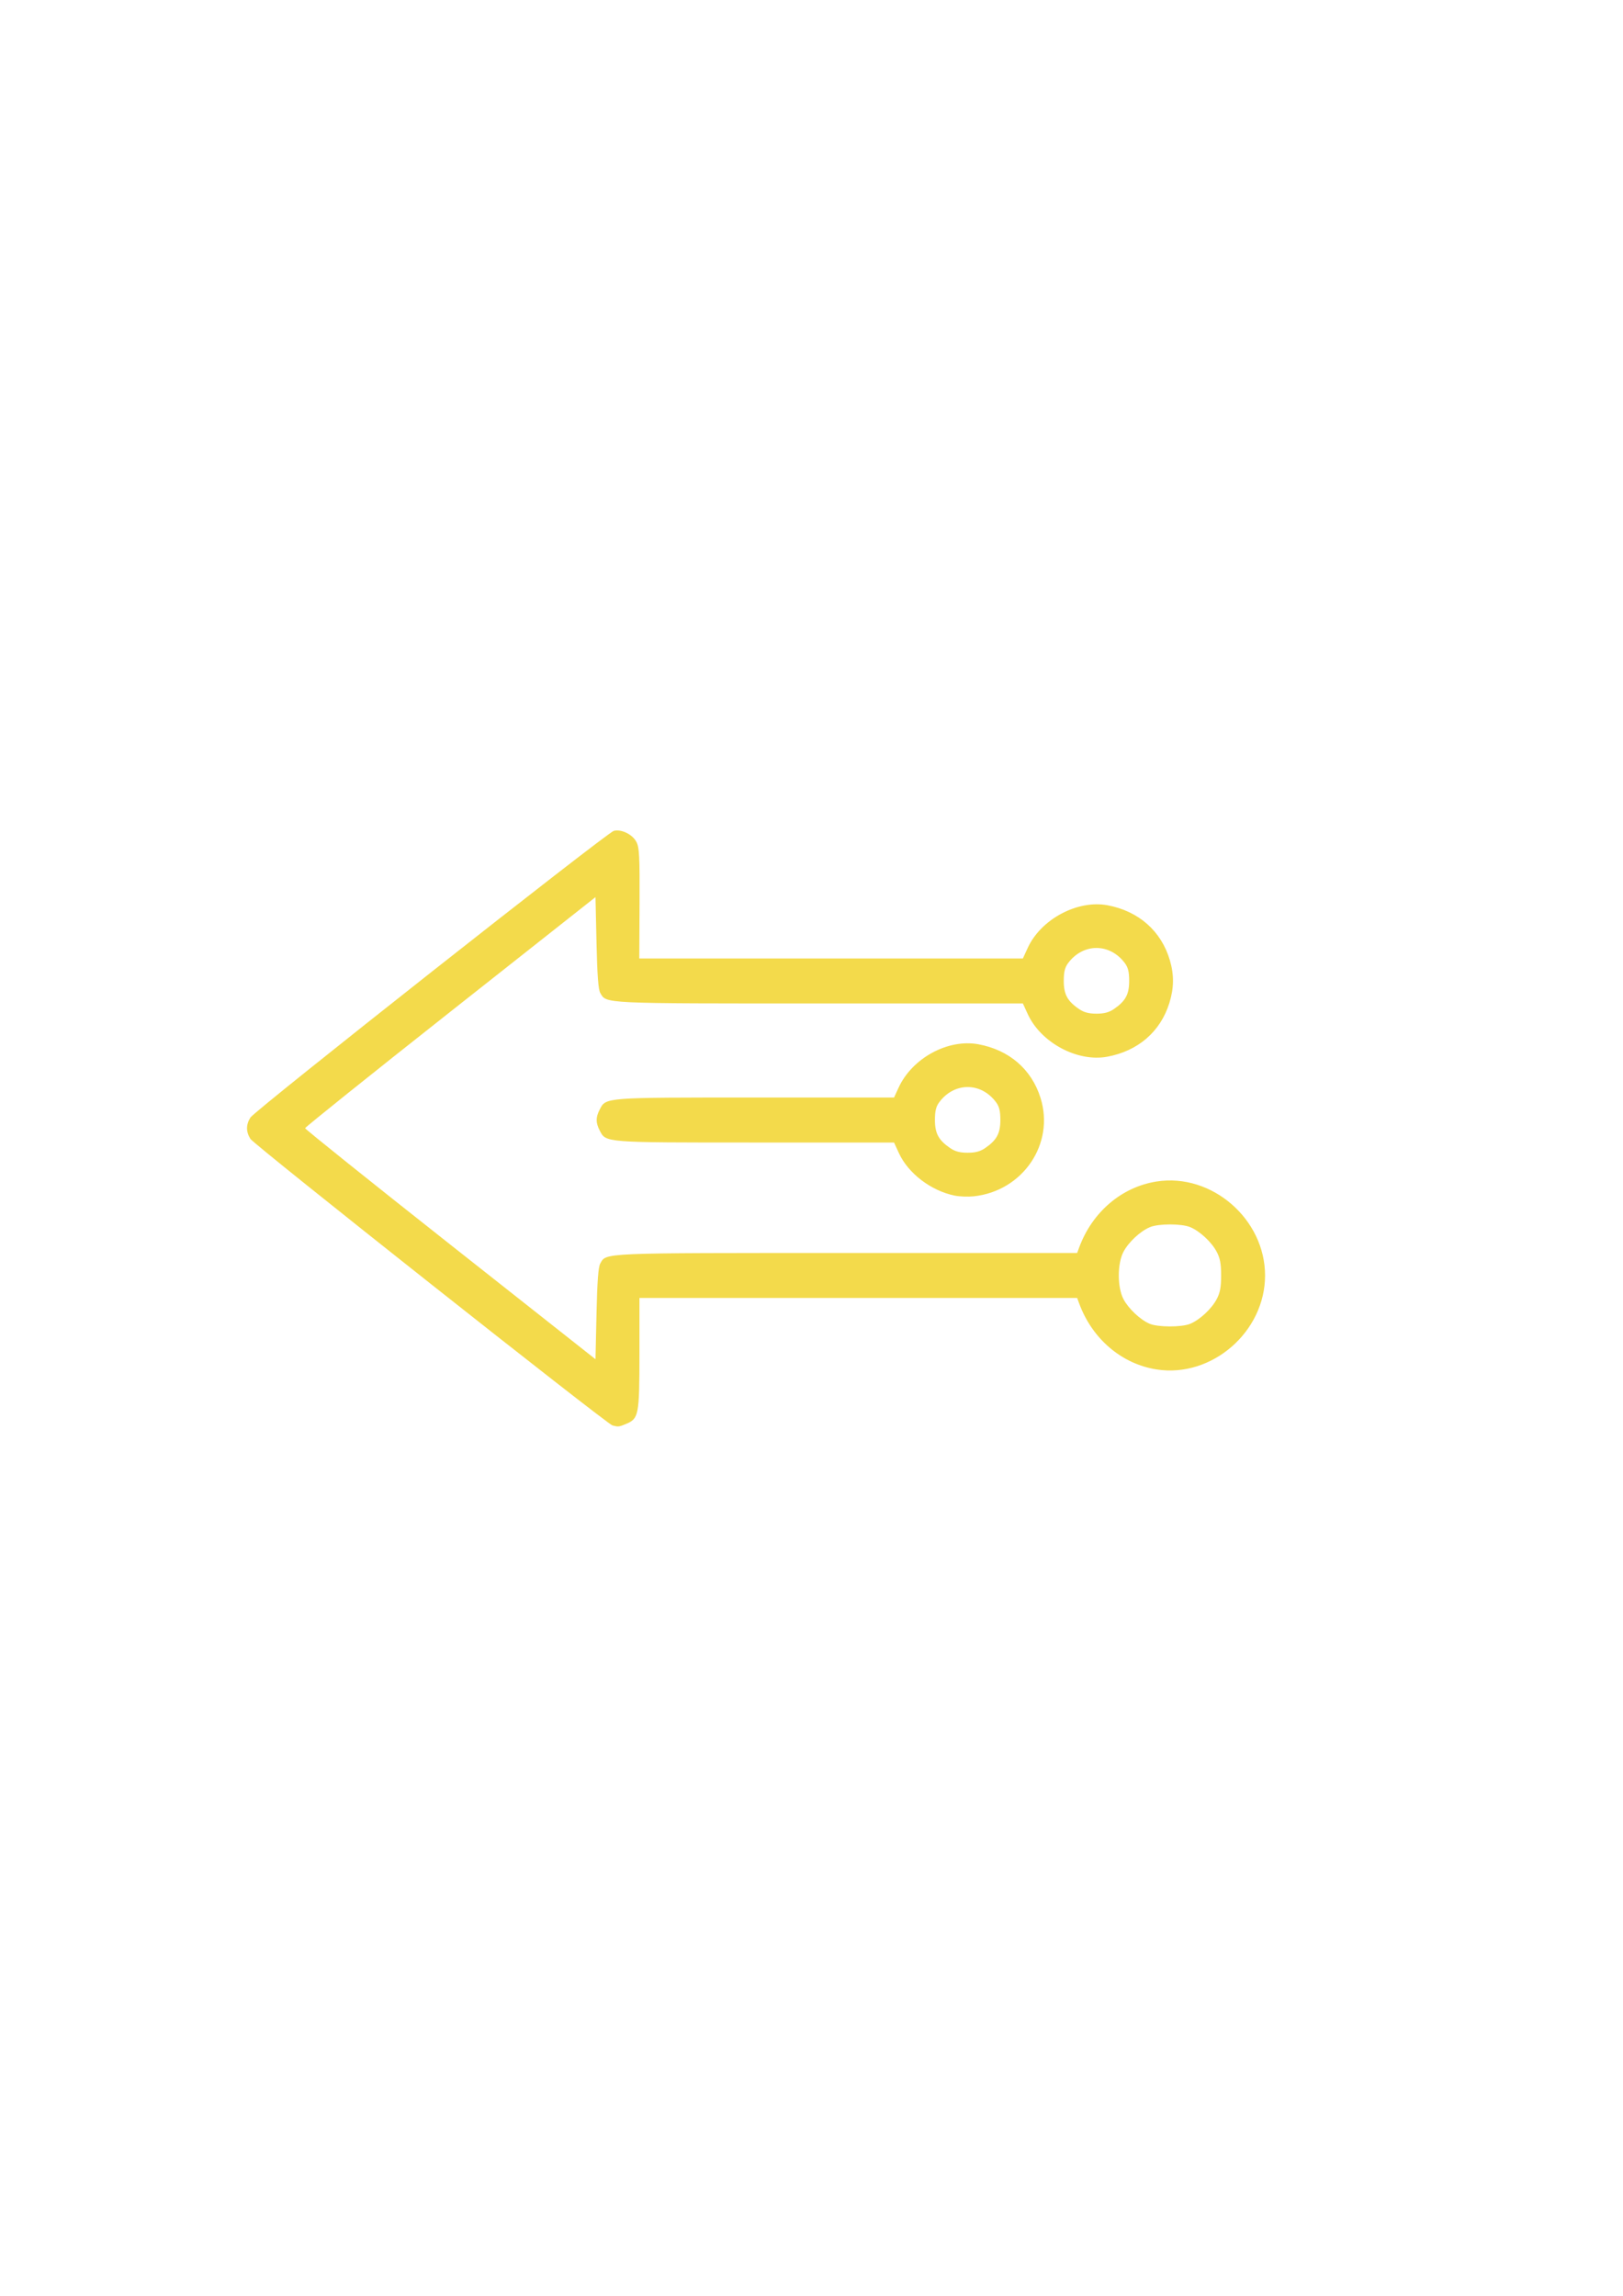 <?xml version="1.0" encoding="UTF-8" standalone="no"?>
<!-- Created with Inkscape (http://www.inkscape.org/) -->

<svg
   xmlns:dc="http://purl.org/dc/elements/1.1/"
   xmlns:cc="http://creativecommons.org/ns#"
   xmlns:rdf="http://www.w3.org/1999/02/22-rdf-syntax-ns#"
   xmlns:svg="http://www.w3.org/2000/svg"
   xmlns="http://www.w3.org/2000/svg"
   xmlns:sodipodi="http://sodipodi.sourceforge.net/DTD/sodipodi-0.dtd"
   xmlns:inkscape="http://www.inkscape.org/namespaces/inkscape"
   width="210mm"
   height="297mm"
   viewBox="0 0 210 297"
   version="1.1"
   id="svg8"
   inkscape:version="0.92.4 (5da689c313, 2019-01-14)"
   sodipodi:docname="tech_left.svg">
  <defs
     id="defs2" />
  <sodipodi:namedview
     id="base"
     pagecolor="#ffffff"
     bordercolor="#666666"
     borderopacity="1.0"
     inkscape:pageopacity="0.0"
     inkscape:pageshadow="2"
     inkscape:zoom="1.5011719"
     inkscape:cx="288.75358"
     inkscape:cy="560"
     inkscape:document-units="mm"
     inkscape:current-layer="layer1"
     showgrid="false"
     inkscape:window-width="2400"
     inkscape:window-height="1271"
     inkscape:window-x="-9"
     inkscape:window-y="-9"
     inkscape:window-maximized="1" />
  <g
     inkscape:label="Layer 1"
     inkscape:groupmode="layer"
     id="layer1">
    <path
       style="fill:#f3da4b;stroke-width:0.265;fill-opacity:1"
       d="m 79.242,184.401 c -0.739,-0.194 -46.335,-36.275 -46.839,-37.064 -0.587,-0.919 -0.587,-1.85 0,-2.769 0.602,-0.944 46.148,-36.868 47.019,-37.086 0.984,-0.247 2.418,0.459 2.925,1.44 0.378,0.73 0.433,1.818 0.404,7.958 l -0.033,7.113 h 24.816 24.816 l 0.629,-1.37 c 1.705,-3.717 6.454,-6.247 10.341,-5.51 4.031,0.764 6.948,3.346 8.054,7.127 0.552,1.888 0.531,3.584 -0.069,5.511 -1.155,3.711 -4.051,6.215 -8.043,6.953 -3.862,0.714 -8.588,-1.822 -10.283,-5.519 l -0.629,-1.37 h -26.27 c -28.334,0 -27.616,0.035 -28.414,-1.367 -0.251,-0.441 -0.39,-2.301 -0.484,-6.505 l -0.132,-5.887 -18.785,14.833 c -10.332,8.158 -18.785,14.935 -18.785,15.061 0,0.125 8.453,6.902 18.785,15.058 l 18.785,14.83 0.132,-5.88 c 0.094,-4.198 0.233,-6.057 0.484,-6.498 0.804,-1.41 -0.21,-1.367 31.925,-1.367 h 29.781 l 0.269,-0.728 c 1.692,-4.581 5.507,-7.822 10.032,-8.522 7.128,-1.103 14.014,4.873 14.014,12.16 0,7.288 -6.886,13.263 -14.014,12.16 -4.526,-0.7 -8.341,-3.941 -10.032,-8.522 l -0.269,-0.728 H 111.055 82.738 v 7.157 c 0,7.998 -0.085,8.449 -1.729,9.136 -0.928,0.388 -1.003,0.396 -1.768,0.195 z m 74.763,-13.148 c 1.246,-0.521 2.755,-1.925 3.421,-3.183 0.441,-0.833 0.574,-1.542 0.574,-3.068 0,-1.526 -0.132,-2.235 -0.574,-3.068 -0.666,-1.259 -2.175,-2.662 -3.421,-3.183 -1.121,-0.468 -4.094,-0.468 -5.215,0 -1.246,0.521 -2.755,1.925 -3.421,3.183 -0.809,1.529 -0.809,4.607 0,6.136 0.649,1.227 2.153,2.645 3.362,3.172 1.069,0.465 4.171,0.472 5.274,0.011 z m -9.881,-40.713 c 1.502,-1.023 1.982,-1.902 1.982,-3.638 0,-1.157 -0.14,-1.738 -0.553,-2.296 -1.947,-2.628 -5.413,-2.628 -7.36,0 -0.413,0.558 -0.553,1.139 -0.553,2.296 0,1.736 0.479,2.615 1.982,3.638 0.63,0.429 1.259,0.595 2.252,0.595 0.992,0 1.621,-0.166 2.252,-0.595 z m -20.594,24.132 c -3.061,-0.623 -6.016,-2.873 -7.22,-5.498 l -0.629,-1.37 H 97.746 c -19.657,0 -19.334,0.025 -20.15,-1.554 -0.523,-1.012 -0.523,-1.701 0,-2.714 0.816,-1.578 0.493,-1.554 20.15,-1.554 h 17.936 l 0.586,-1.276 c 1.754,-3.822 6.387,-6.341 10.327,-5.613 3.991,0.738 6.888,3.242 8.043,6.953 1.849,5.942 -2.289,12.033 -8.639,12.716 -0.728,0.078 -1.838,0.037 -2.467,-0.09 z m 3.925,-6.141 c 1.502,-1.023 1.982,-1.902 1.982,-3.638 0,-1.157 -0.14,-1.738 -0.553,-2.296 -1.947,-2.628 -5.413,-2.628 -7.36,0 -0.413,0.558 -0.553,1.139 -0.553,2.296 0,1.736 0.479,2.616 1.982,3.638 0.63,0.429 1.259,0.595 2.252,0.595 0.992,0 1.621,-0.166 2.252,-0.595 z"
       id="path826"
       inkscape:connector-curvature="0" />
  </g>
</svg>
